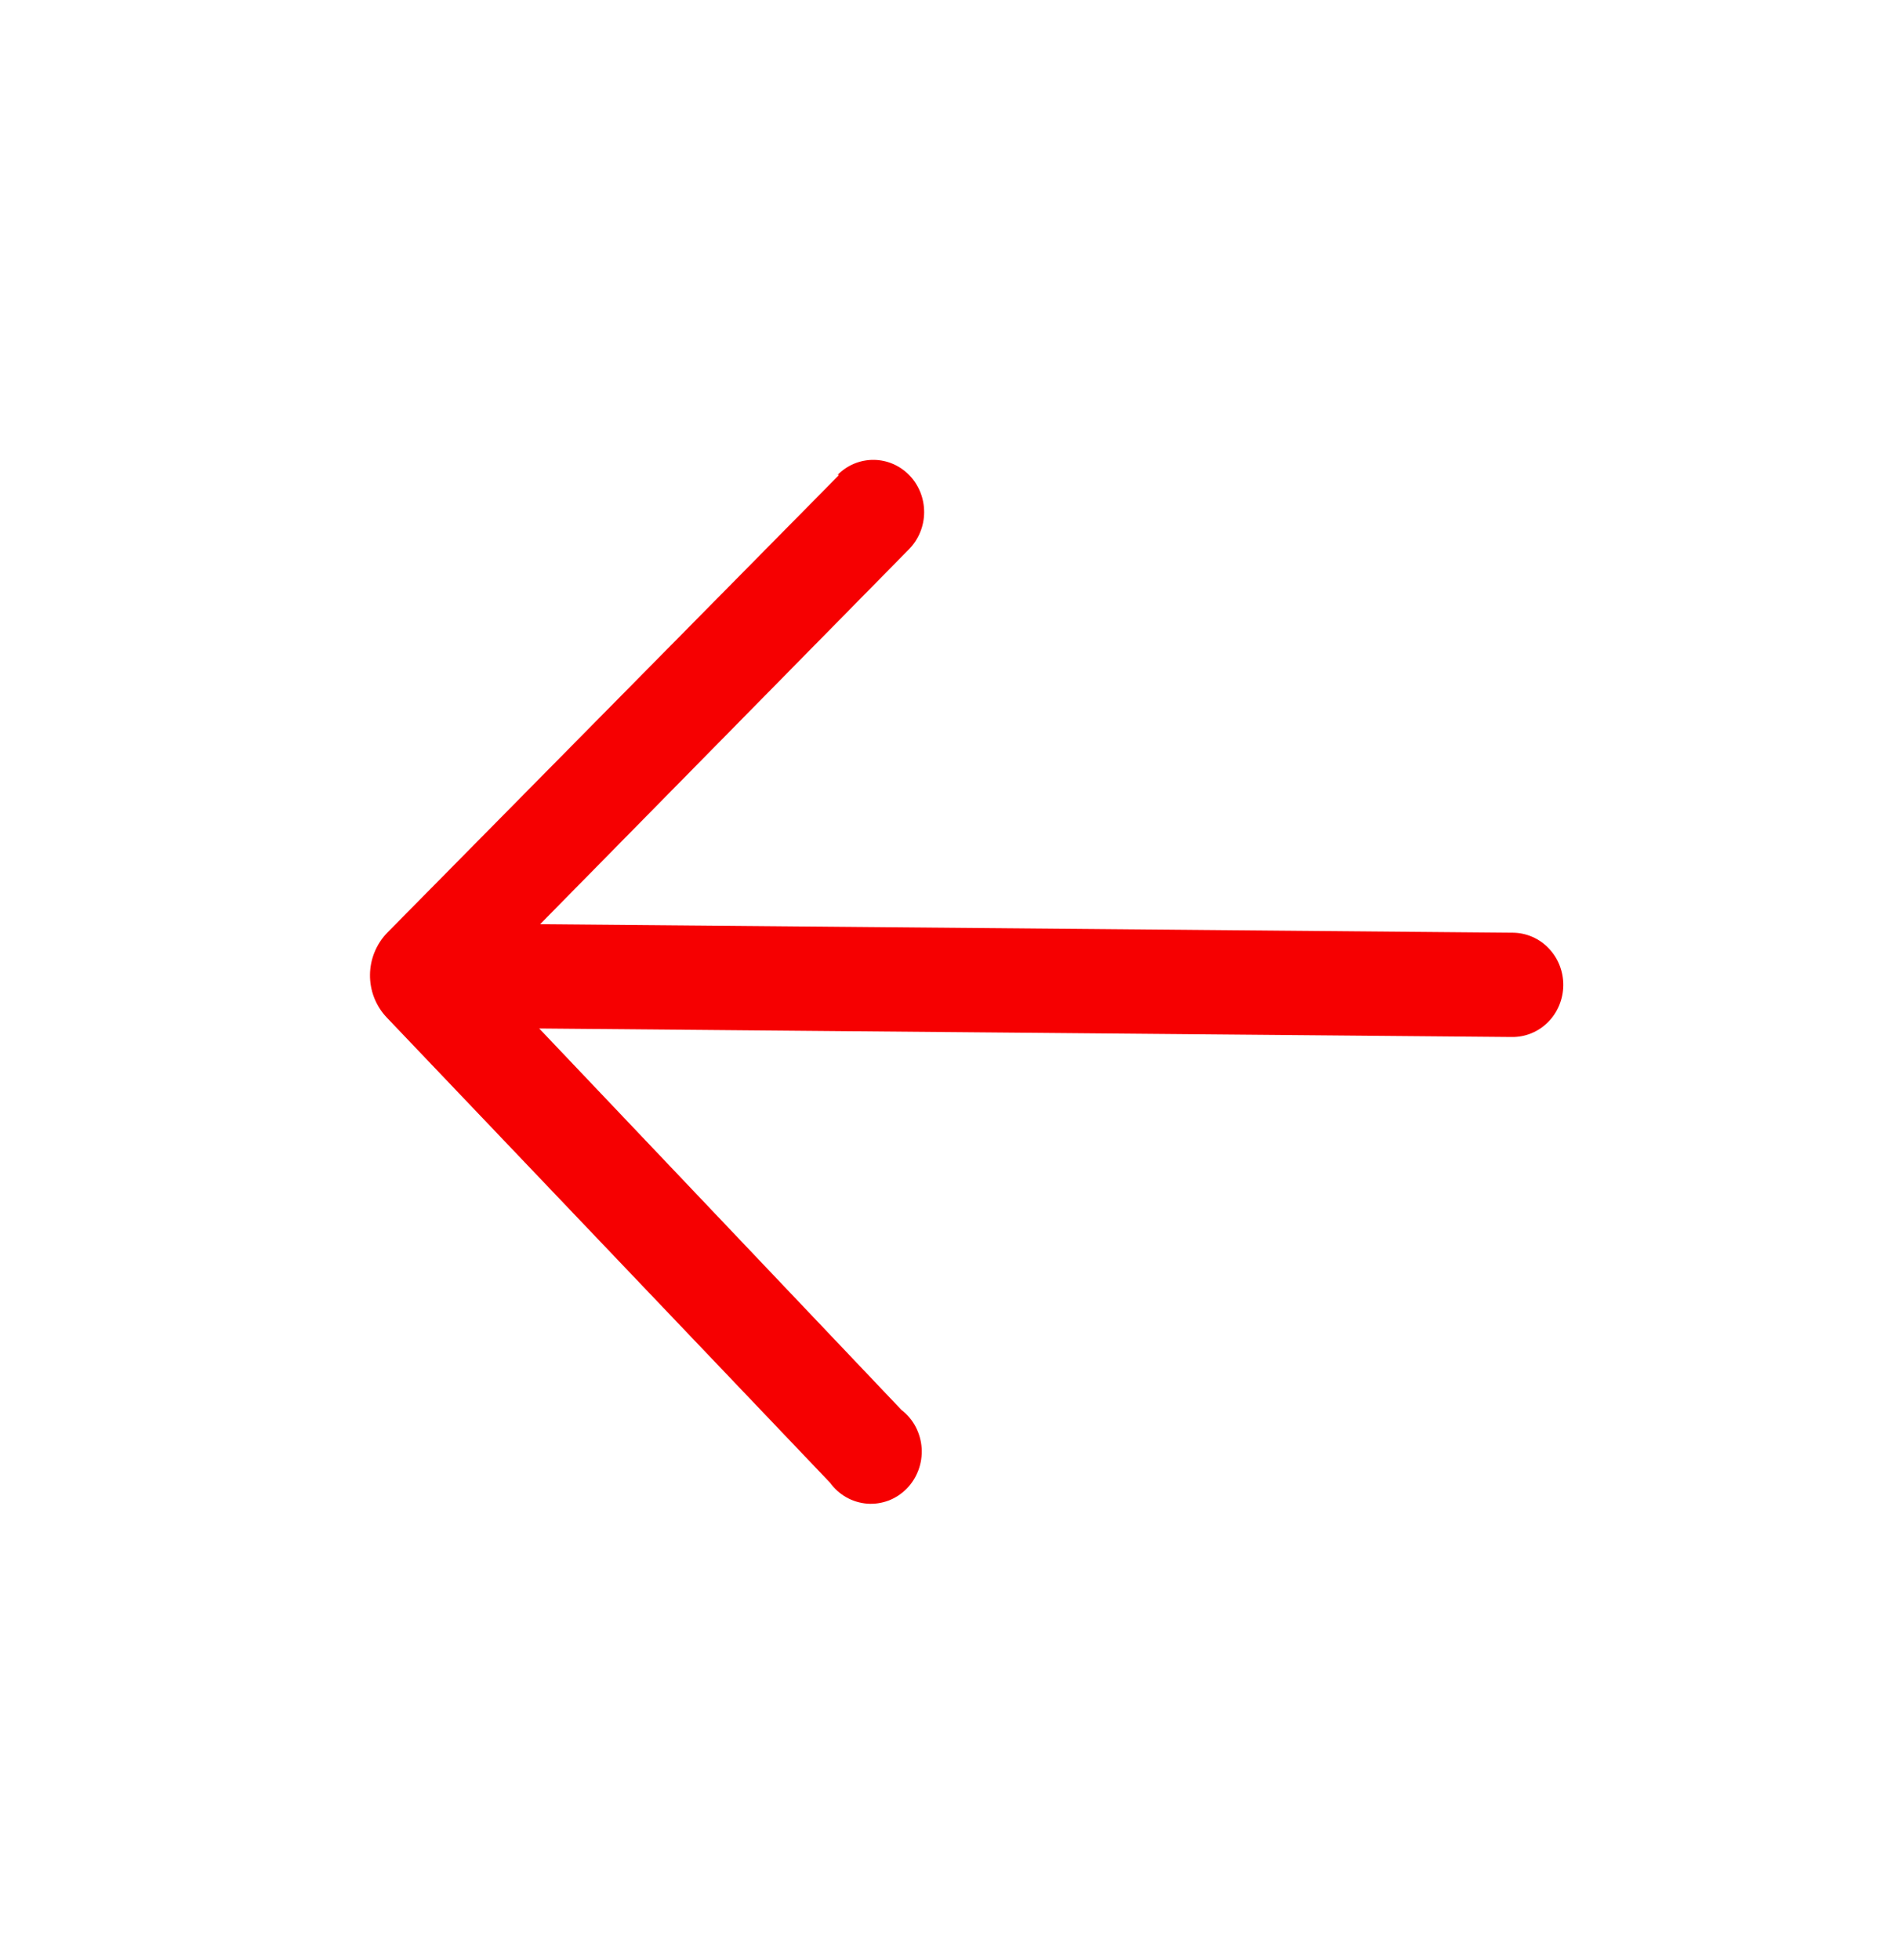 <svg width="31" height="32" viewBox="0 0 31 32" fill="none" xmlns="http://www.w3.org/2000/svg">
<g clip-path="url(#clip0_378_9971)">
<path d="M13.704 7.756L6.331 15.224C5.952 15.609 5.946 16.226 6.319 16.617L13.559 24.213C13.63 24.311 13.721 24.392 13.826 24.451C13.93 24.509 14.046 24.544 14.164 24.553C14.283 24.562 14.402 24.544 14.514 24.502C14.625 24.459 14.726 24.393 14.811 24.306C14.895 24.22 14.96 24.116 15.002 24.002C15.044 23.888 15.061 23.766 15.053 23.644C15.045 23.522 15.011 23.404 14.955 23.297C14.898 23.189 14.819 23.096 14.724 23.023L8.807 16.794L24.695 16.933C24.916 16.935 25.128 16.848 25.285 16.689C25.442 16.531 25.531 16.315 25.533 16.089C25.535 15.863 25.45 15.646 25.295 15.485C25.141 15.323 24.93 15.232 24.71 15.23L8.822 15.091L14.848 8.967C15.004 8.808 15.093 8.592 15.094 8.366C15.095 8.139 15.009 7.922 14.854 7.762C14.699 7.601 14.488 7.51 14.268 7.509C14.047 7.508 13.835 7.596 13.679 7.756L13.704 7.756Z" fill="#F60001"/>
</g>
<defs>
<clipPath id="clip0_378_9971">
<rect width="30.667" height="29.9" fill="white" transform="translate(0.532 31.204) rotate(-89.498)"/>
</clipPath>
</defs>
</svg>

